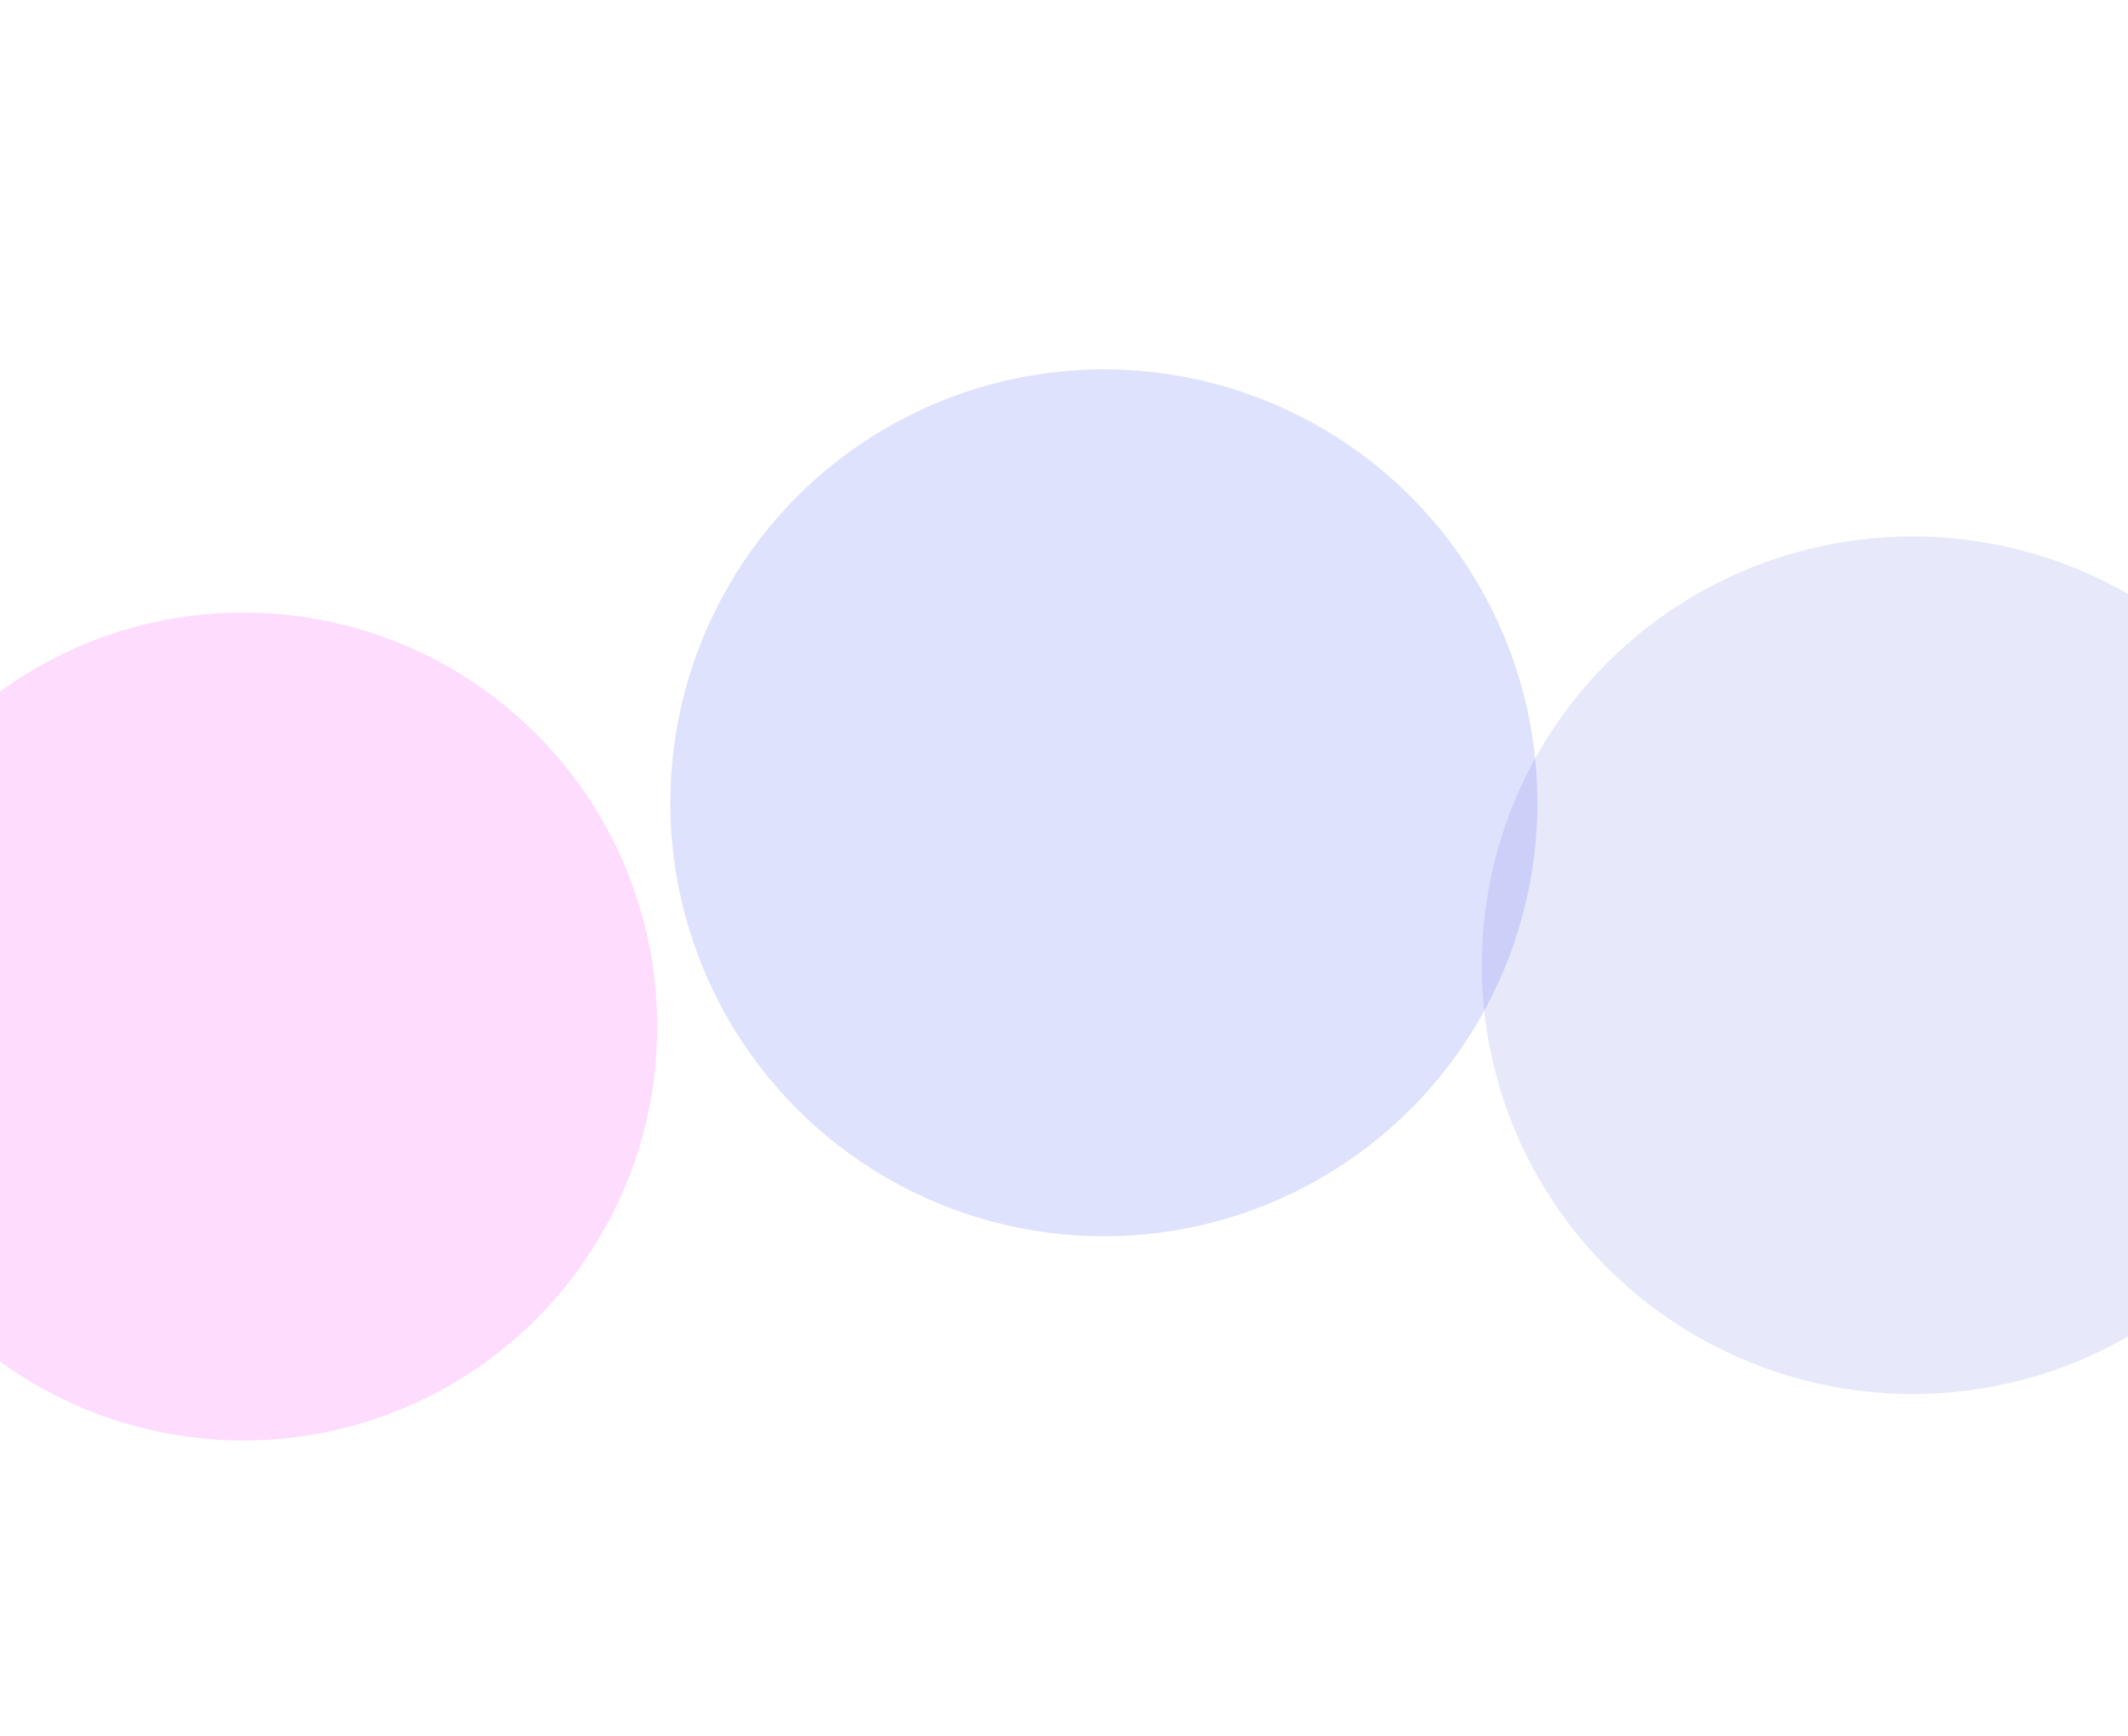 <svg width="1440" height="1175" viewBox="0 0 1440 1175" fill="none" xmlns="http://www.w3.org/2000/svg">
<g opacity="0.2" filter="url(#filter0_f_16_1402)">
<circle cx="280.199" cy="280.199" r="280.199" transform="matrix(-1 0 0 1 444.797 414.602)" fill="#FC4FF6"/>
</g>
<g opacity="0.2" filter="url(#filter1_f_16_1402)">
<ellipse cx="291.508" cy="290.251" rx="291.508" ry="290.251" transform="matrix(-1 0 0 1 1585.7 363.085)" fill="#8593E8"/>
</g>
<g opacity="0.2" filter="url(#filter2_f_16_1402)">
<circle cx="293.393" cy="293.393" r="293.393" transform="matrix(-1 0 0 1 1040.38 250)" fill="#5D6EF3"/>
</g>
<defs>
<filter id="filter0_f_16_1402" x="-315.601" y="214.602" width="960.399" height="960.398" filterUnits="userSpaceOnUse" color-interpolation-filters="sRGB">
<feFlood flood-opacity="0" result="BackgroundImageFix"/>
<feBlend mode="normal" in="SourceGraphic" in2="BackgroundImageFix" result="shape"/>
<feGaussianBlur stdDeviation="100" result="effect1_foregroundBlur_16_1402"/>
</filter>
<filter id="filter1_f_16_1402" x="802.683" y="163.085" width="983.016" height="980.502" filterUnits="userSpaceOnUse" color-interpolation-filters="sRGB">
<feFlood flood-opacity="0" result="BackgroundImageFix"/>
<feBlend mode="normal" in="SourceGraphic" in2="BackgroundImageFix" result="shape"/>
<feGaussianBlur stdDeviation="100" result="effect1_foregroundBlur_16_1402"/>
</filter>
<filter id="filter2_f_16_1402" x="203.593" y="0" width="1086.79" height="1086.79" filterUnits="userSpaceOnUse" color-interpolation-filters="sRGB">
<feFlood flood-opacity="0" result="BackgroundImageFix"/>
<feBlend mode="normal" in="SourceGraphic" in2="BackgroundImageFix" result="shape"/>
<feGaussianBlur stdDeviation="125" result="effect1_foregroundBlur_16_1402"/>
</filter>
</defs>
</svg>
